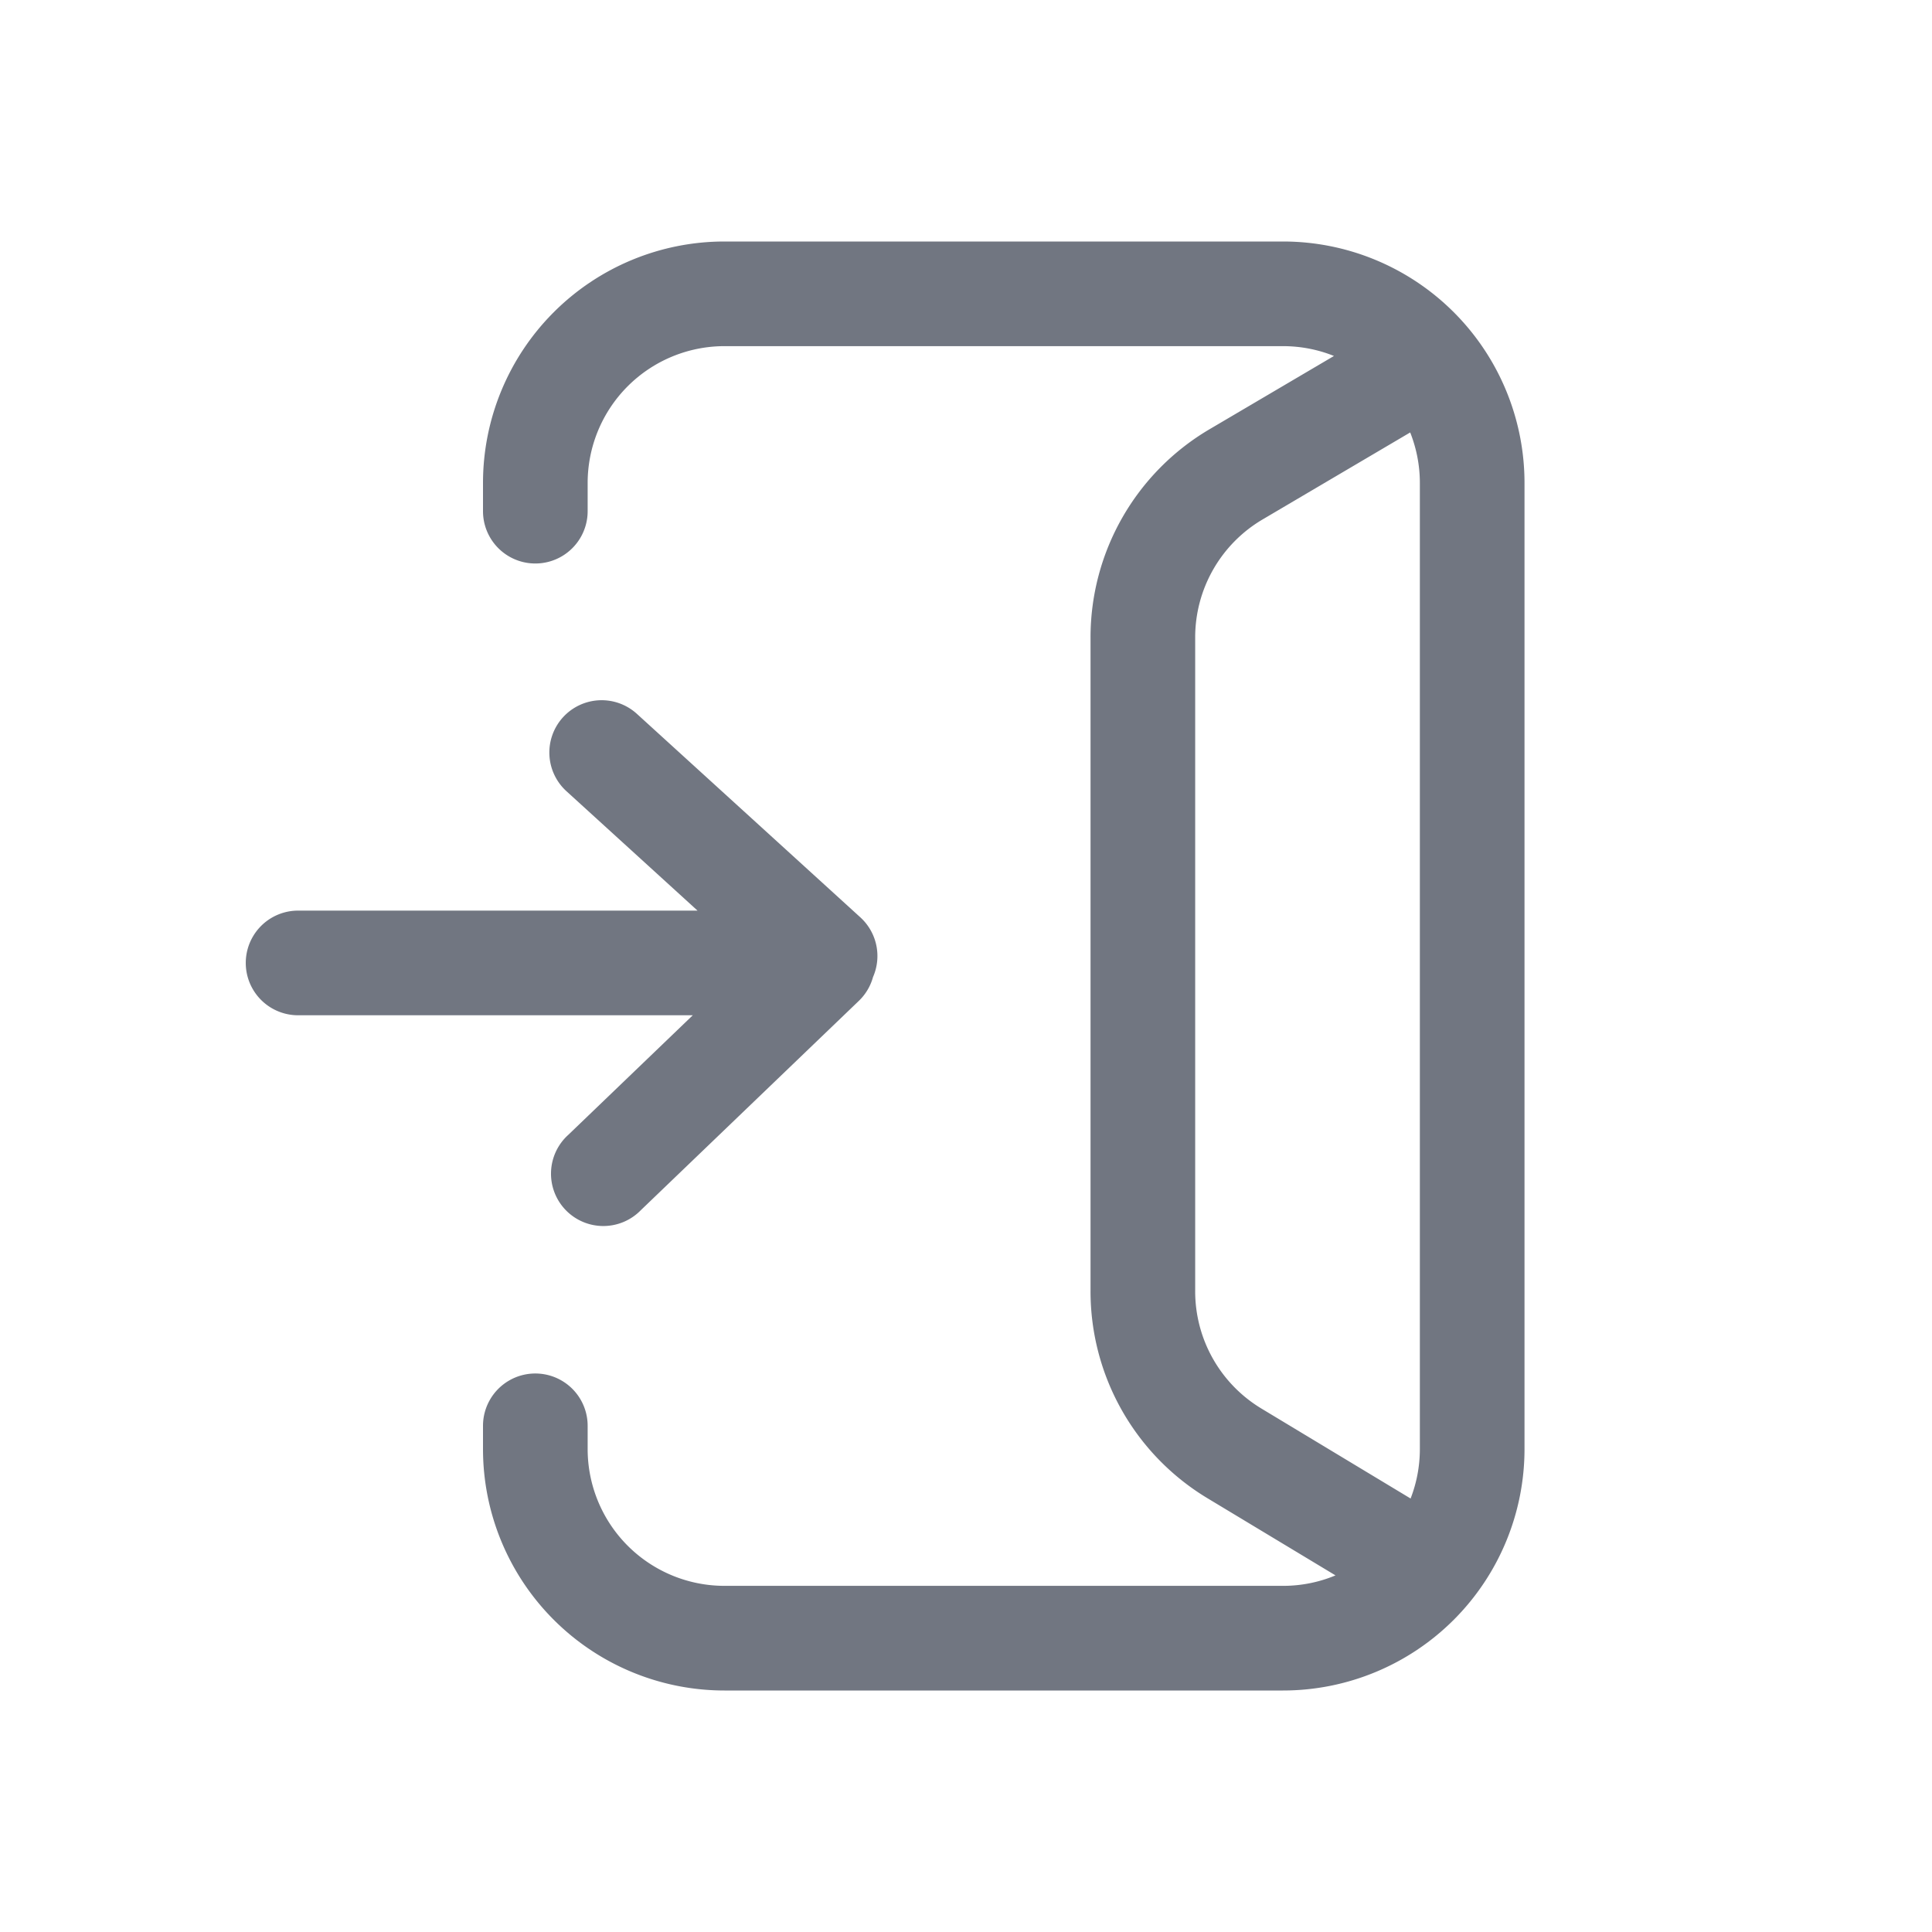 <svg xmlns="http://www.w3.org/2000/svg" fill="none" viewBox="0 0 24 24" focusable="false"><path fill="#717681" fill-rule="evenodd" d="M15.938 19.7H9A1.7 1.7 0 0 1 7.3 18v-.288a.65.65 0 1 0-1.3 0V18a3 3 0 0 0 3 3h6.938a3 3 0 0 0 3-3V6a3 3 0 0 0-3-3H9a3 3 0 0 0-3 3v.35a.65.65 0 0 0 1.3 0V6A1.7 1.7 0 0 1 9 4.3h6.938c.223 0 .437.043.633.122l-1.547.911a3 3 0 0 0-1.477 2.585v8.123a3 3 0 0 0 1.45 2.569l1.593.96c-.201.084-.421.13-.652.13m1.58-14.328c.077.195.12.406.12.628v12c0 .217-.041.424-.115.615l-1.854-1.118a1.7 1.7 0 0 1-.822-1.456V7.918a1.7 1.7 0 0 1 .837-1.465z" clip-rule="evenodd"/><path fill="#717681" d="M6.994 8.91a.65.65 0 0 1 .918-.042l2.776 2.528a.65.65 0 0 1 .157.741.648.648 0 0 1-.176.296l-2.708 2.6a.65.65 0 1 1-.9-.937l1.545-1.484H3.703a.65.65 0 1 1 0-1.3h4.962L7.037 9.829a.65.65 0 0 1-.043-.919"/></svg>